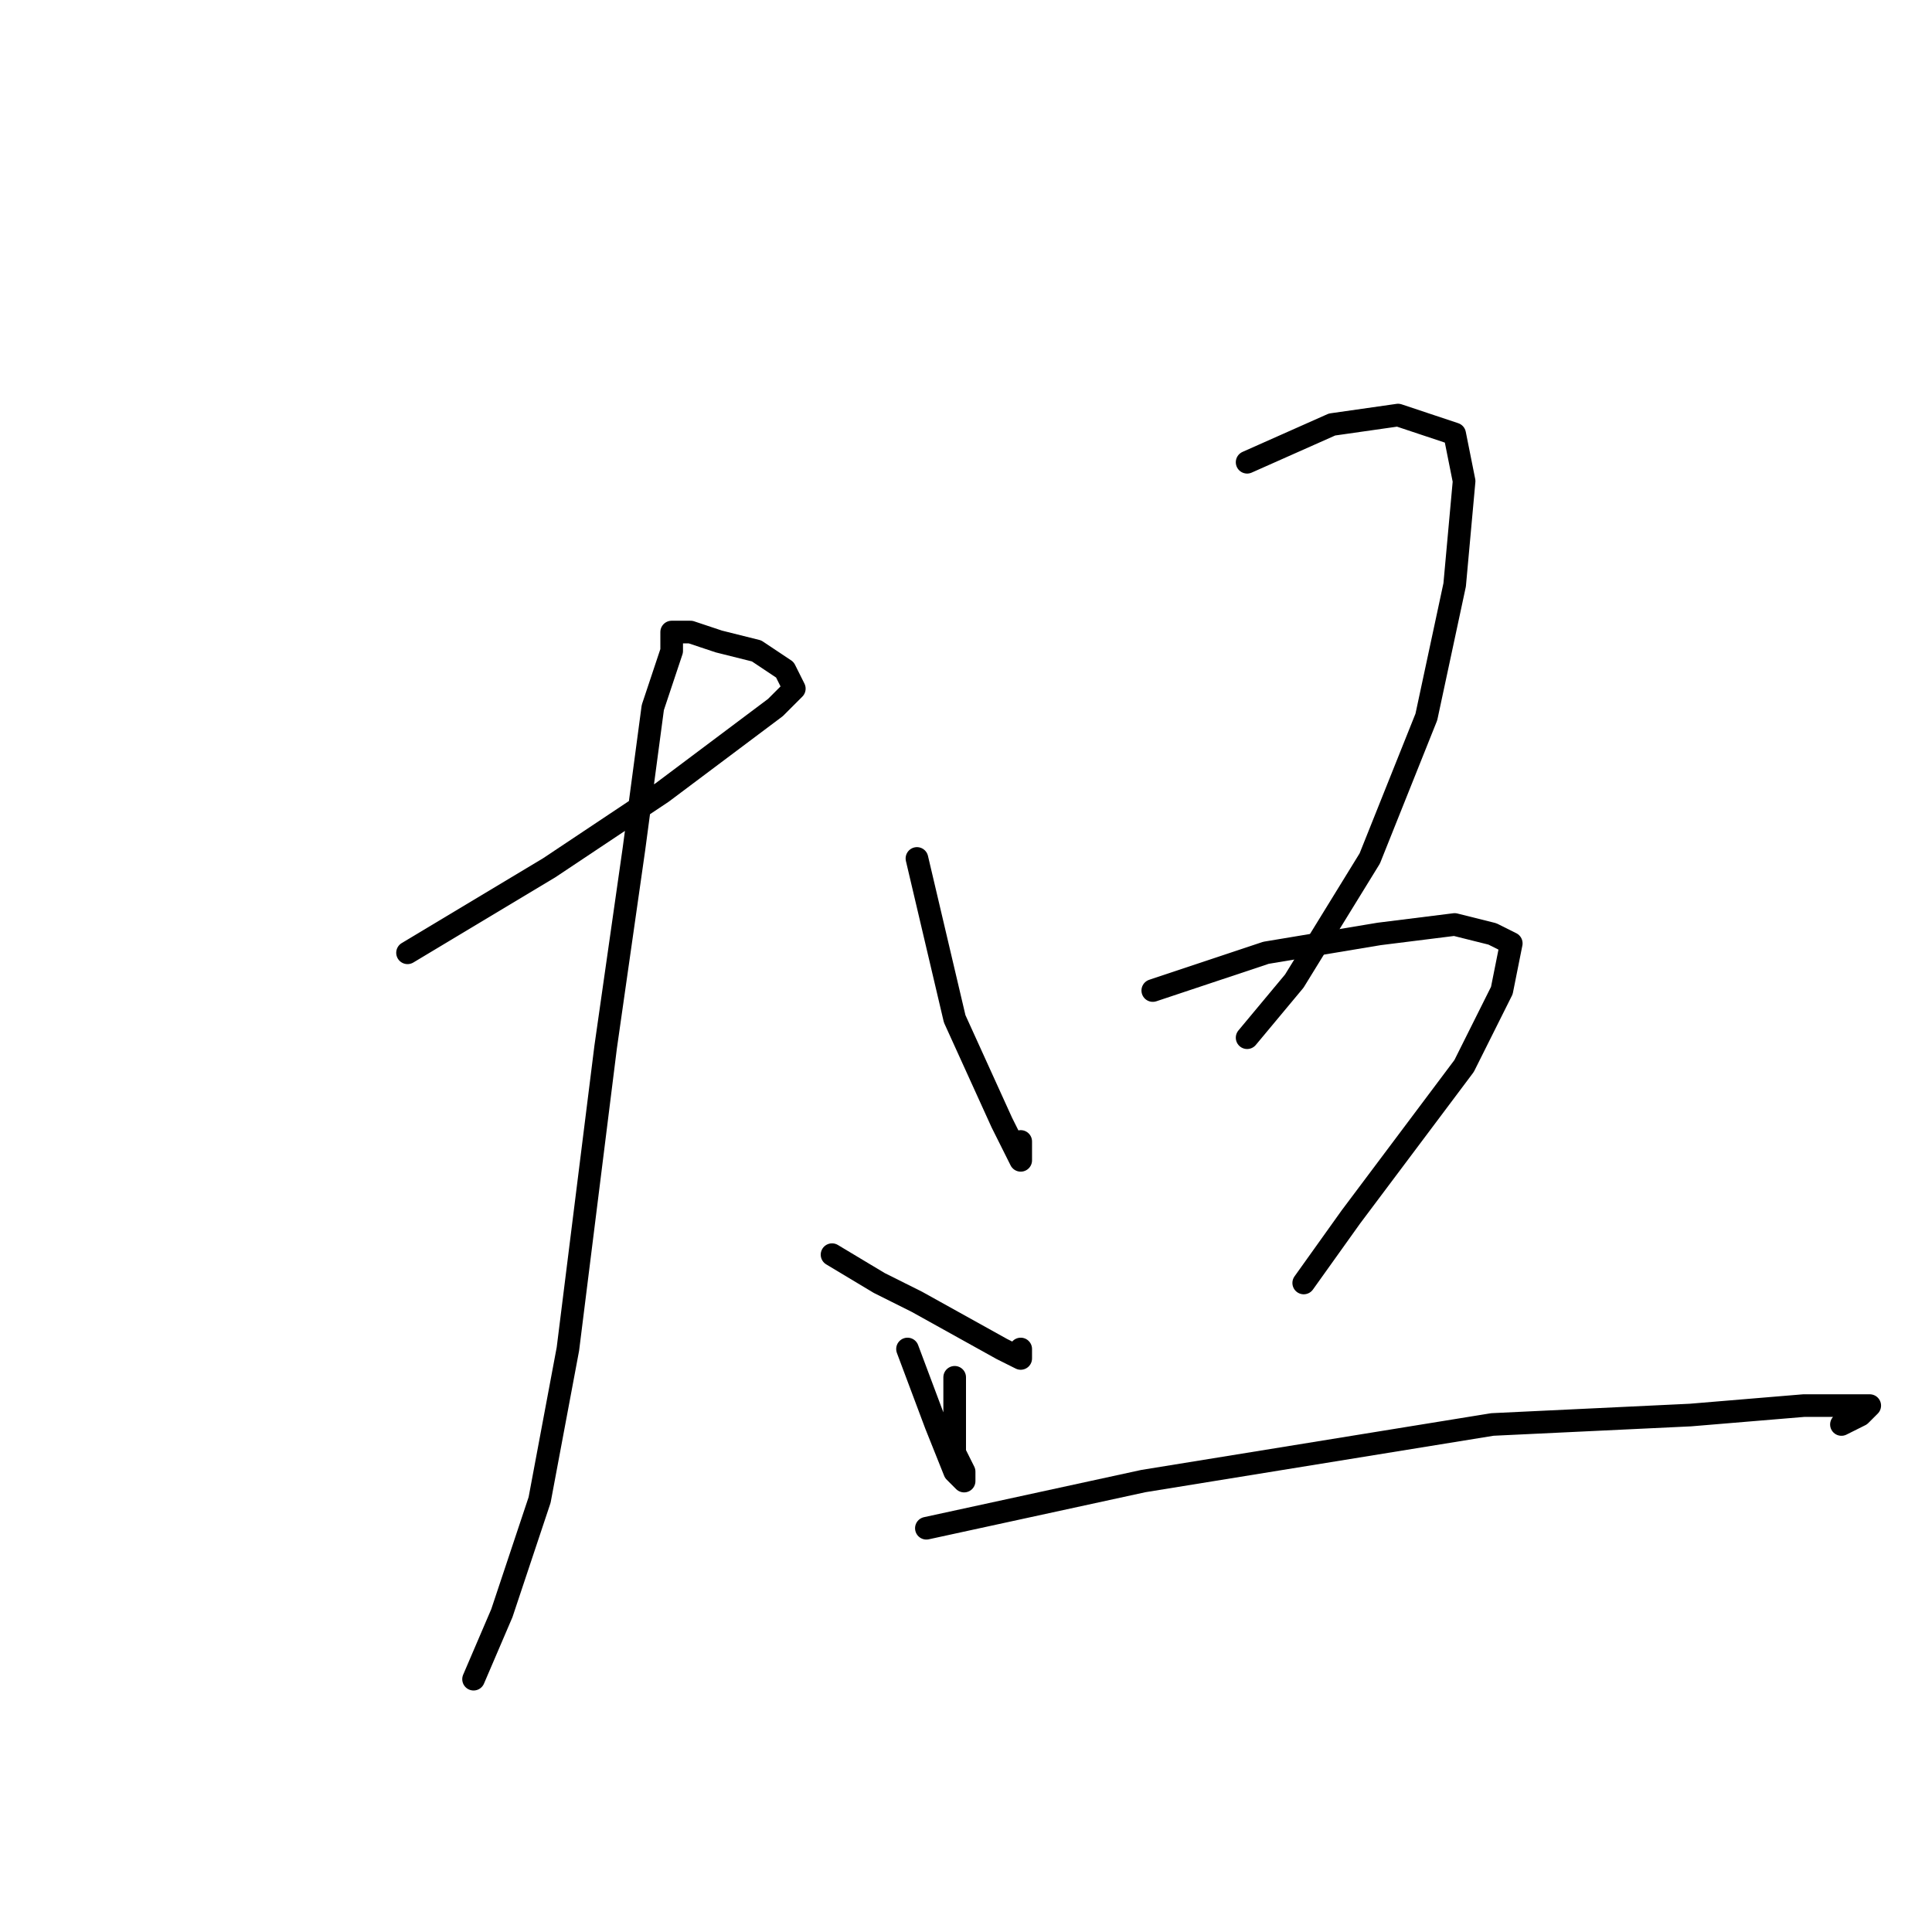 <?xml version="1.0" standalone="no"?>
    <svg width="256" height="256" xmlns="http://www.w3.org/2000/svg" version="1.1">
    <polyline stroke="black" stroke-width="3" stroke-linecap="round" fill="transparent" stroke-linejoin="round" points="54 126.25 72.75 115 87.75 105 97.75 97.5 102.75 93.75 105.25 91.25 104 88.75 100.25 86.25 95.25 85 91.5 83.75 89 83.75 89 86.25 86.5 93.75 84 112.5 80.25 138.75 75.25 178.75 71.5 198.75 66.5 213.75 62.75 222.5 62.75 222.5 " />
        <polyline stroke="black" stroke-width="3" stroke-linecap="round" fill="transparent" stroke-linejoin="round" points="110.25 166.25 116.5 170 121.5 172.5 132.75 178.75 135.25 180 135.25 178.75 135.25 178.75 " />
        <polyline stroke="black" stroke-width="3" stroke-linecap="round" fill="transparent" stroke-linejoin="round" points="121.5 113.75 126.5 135 132.75 148.75 135.25 153.75 135.25 151.25 135.25 151.25 " />
        <polyline stroke="black" stroke-width="3" stroke-linecap="round" fill="transparent" stroke-linejoin="round" points="165.25 61.25 176.5 56.25 185.25 55 192.75 57.5 194 63.75 192.75 77.5 189 95 181.5 113.75 171.5 130 165.25 137.5 165.25 137.5 " />
        <polyline stroke="black" stroke-width="3" stroke-linecap="round" fill="transparent" stroke-linejoin="round" points="120.25 178.75 124 188.75 126.5 195 127.75 196.25 127.75 195 126.5 192.5 126.5 182.5 126.5 182.5 " />
        <polyline stroke="black" stroke-width="3" stroke-linecap="round" fill="transparent" stroke-linejoin="round" points="152.75 131.25 167.75 126.25 182.75 123.75 192.75 122.5 197.75 123.75 200.25 125 199 131.25 194 141.25 179 161.25 172.75 170 172.75 170 " />
        <polyline stroke="black" stroke-width="3" stroke-linecap="round" fill="transparent" stroke-linejoin="round" points="122.75 202.5 151.5 196.25 197.75 188.75 224 187.5 239 186.25 247.75 186.25 246.5 187.5 244 188.75 244 188.75 " />
        </svg>